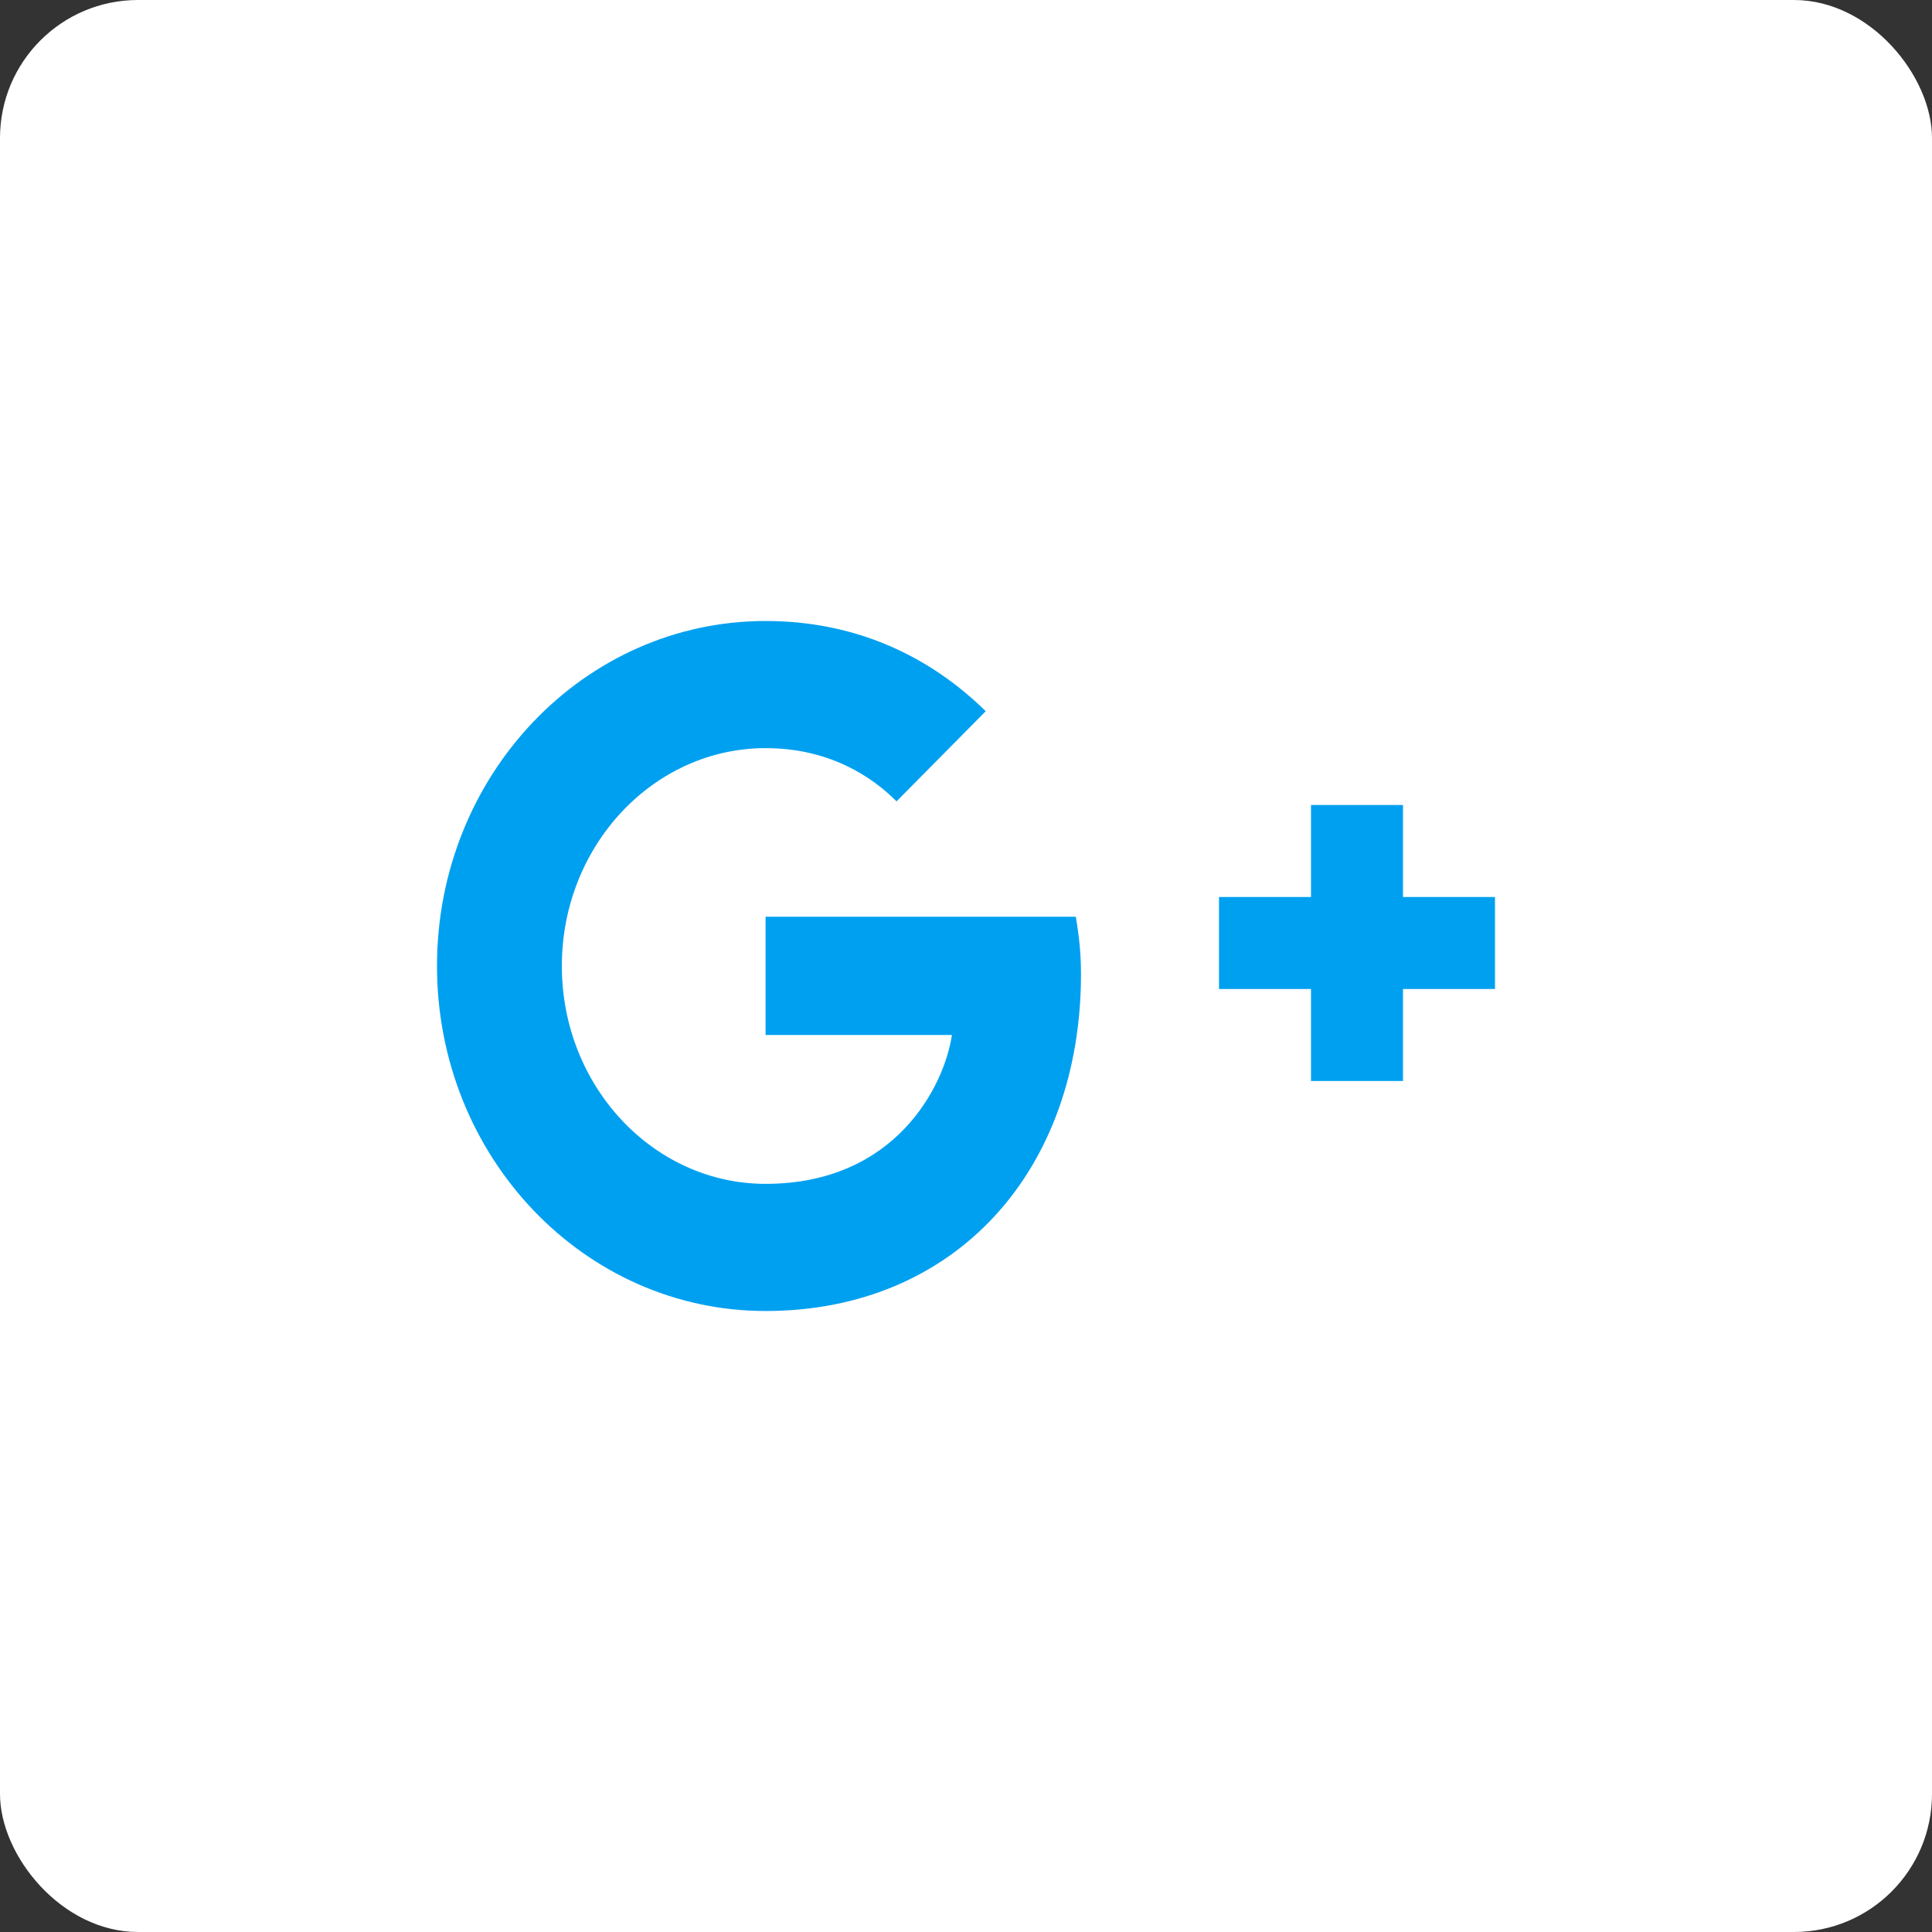 <?xml version="1.0" encoding="UTF-8" standalone="no"?>
<svg width="42px" height="42px" viewBox="0 0 42 42" version="1.1" xmlns="http://www.w3.org/2000/svg" xmlns:xlink="http://www.w3.org/1999/xlink">
    <rect x="0" y="0" width="42" height="42" fill="#333333" stroke="none"/>
    <!-- Generator: Sketch 3.7.1 (28215) - http://www.bohemiancoding.com/sketch -->
    <title>google+@1x</title>
    <desc>Created with Sketch.</desc>
    <defs></defs>
    <g id="00_00-Style-Inventory" stroke="none" stroke-width="1" fill="none" fill-rule="evenodd">
        <g id="Icons" transform="translate(-211, -455)">
            <g id="Social-Media" transform="translate(25, 100)">
                <g id="Social-media-on-electricBlue" transform="translate(0, 325)">
                    <g id="google+" transform="translate(186, 30)">
                        <rect id="Rectangle-57" fill="#FFFFFF" x="0" y="0" width="42" height="42" rx="3"></rect>
                        <g id="icon" stroke-width="1" transform="translate(9.5, 13.5)" fill="#00A0F0">
                            <path d="M7.143,6.429 L7.143,9 L11.194,9 C11.031,10.104 9.969,12.236 7.143,12.236 C4.704,12.236 2.714,10.114 2.714,7.5 C2.714,4.886 4.704,2.764 7.143,2.764 C8.531,2.764 9.459,3.386 9.99,3.921 L11.929,1.961 C10.684,0.739 9.071,0 7.143,0 C3.194,0 0,3.354 0,7.5 C0,11.646 3.194,15 7.143,15 C11.265,15 14,11.957 14,7.671 C14,7.179 13.949,6.804 13.888,6.429 L7.143,6.429 L7.143,6.429 Z" id="Shape"></path>
                            <polyline id="Shape" points="23 6 21 6 21 4 19 4 19 6 17 6 17 8 19 8 19 10 21 10 21 8 23 8"></polyline>
                        </g>
                    </g>
                </g>
            </g>
        </g>
    </g>
</svg>